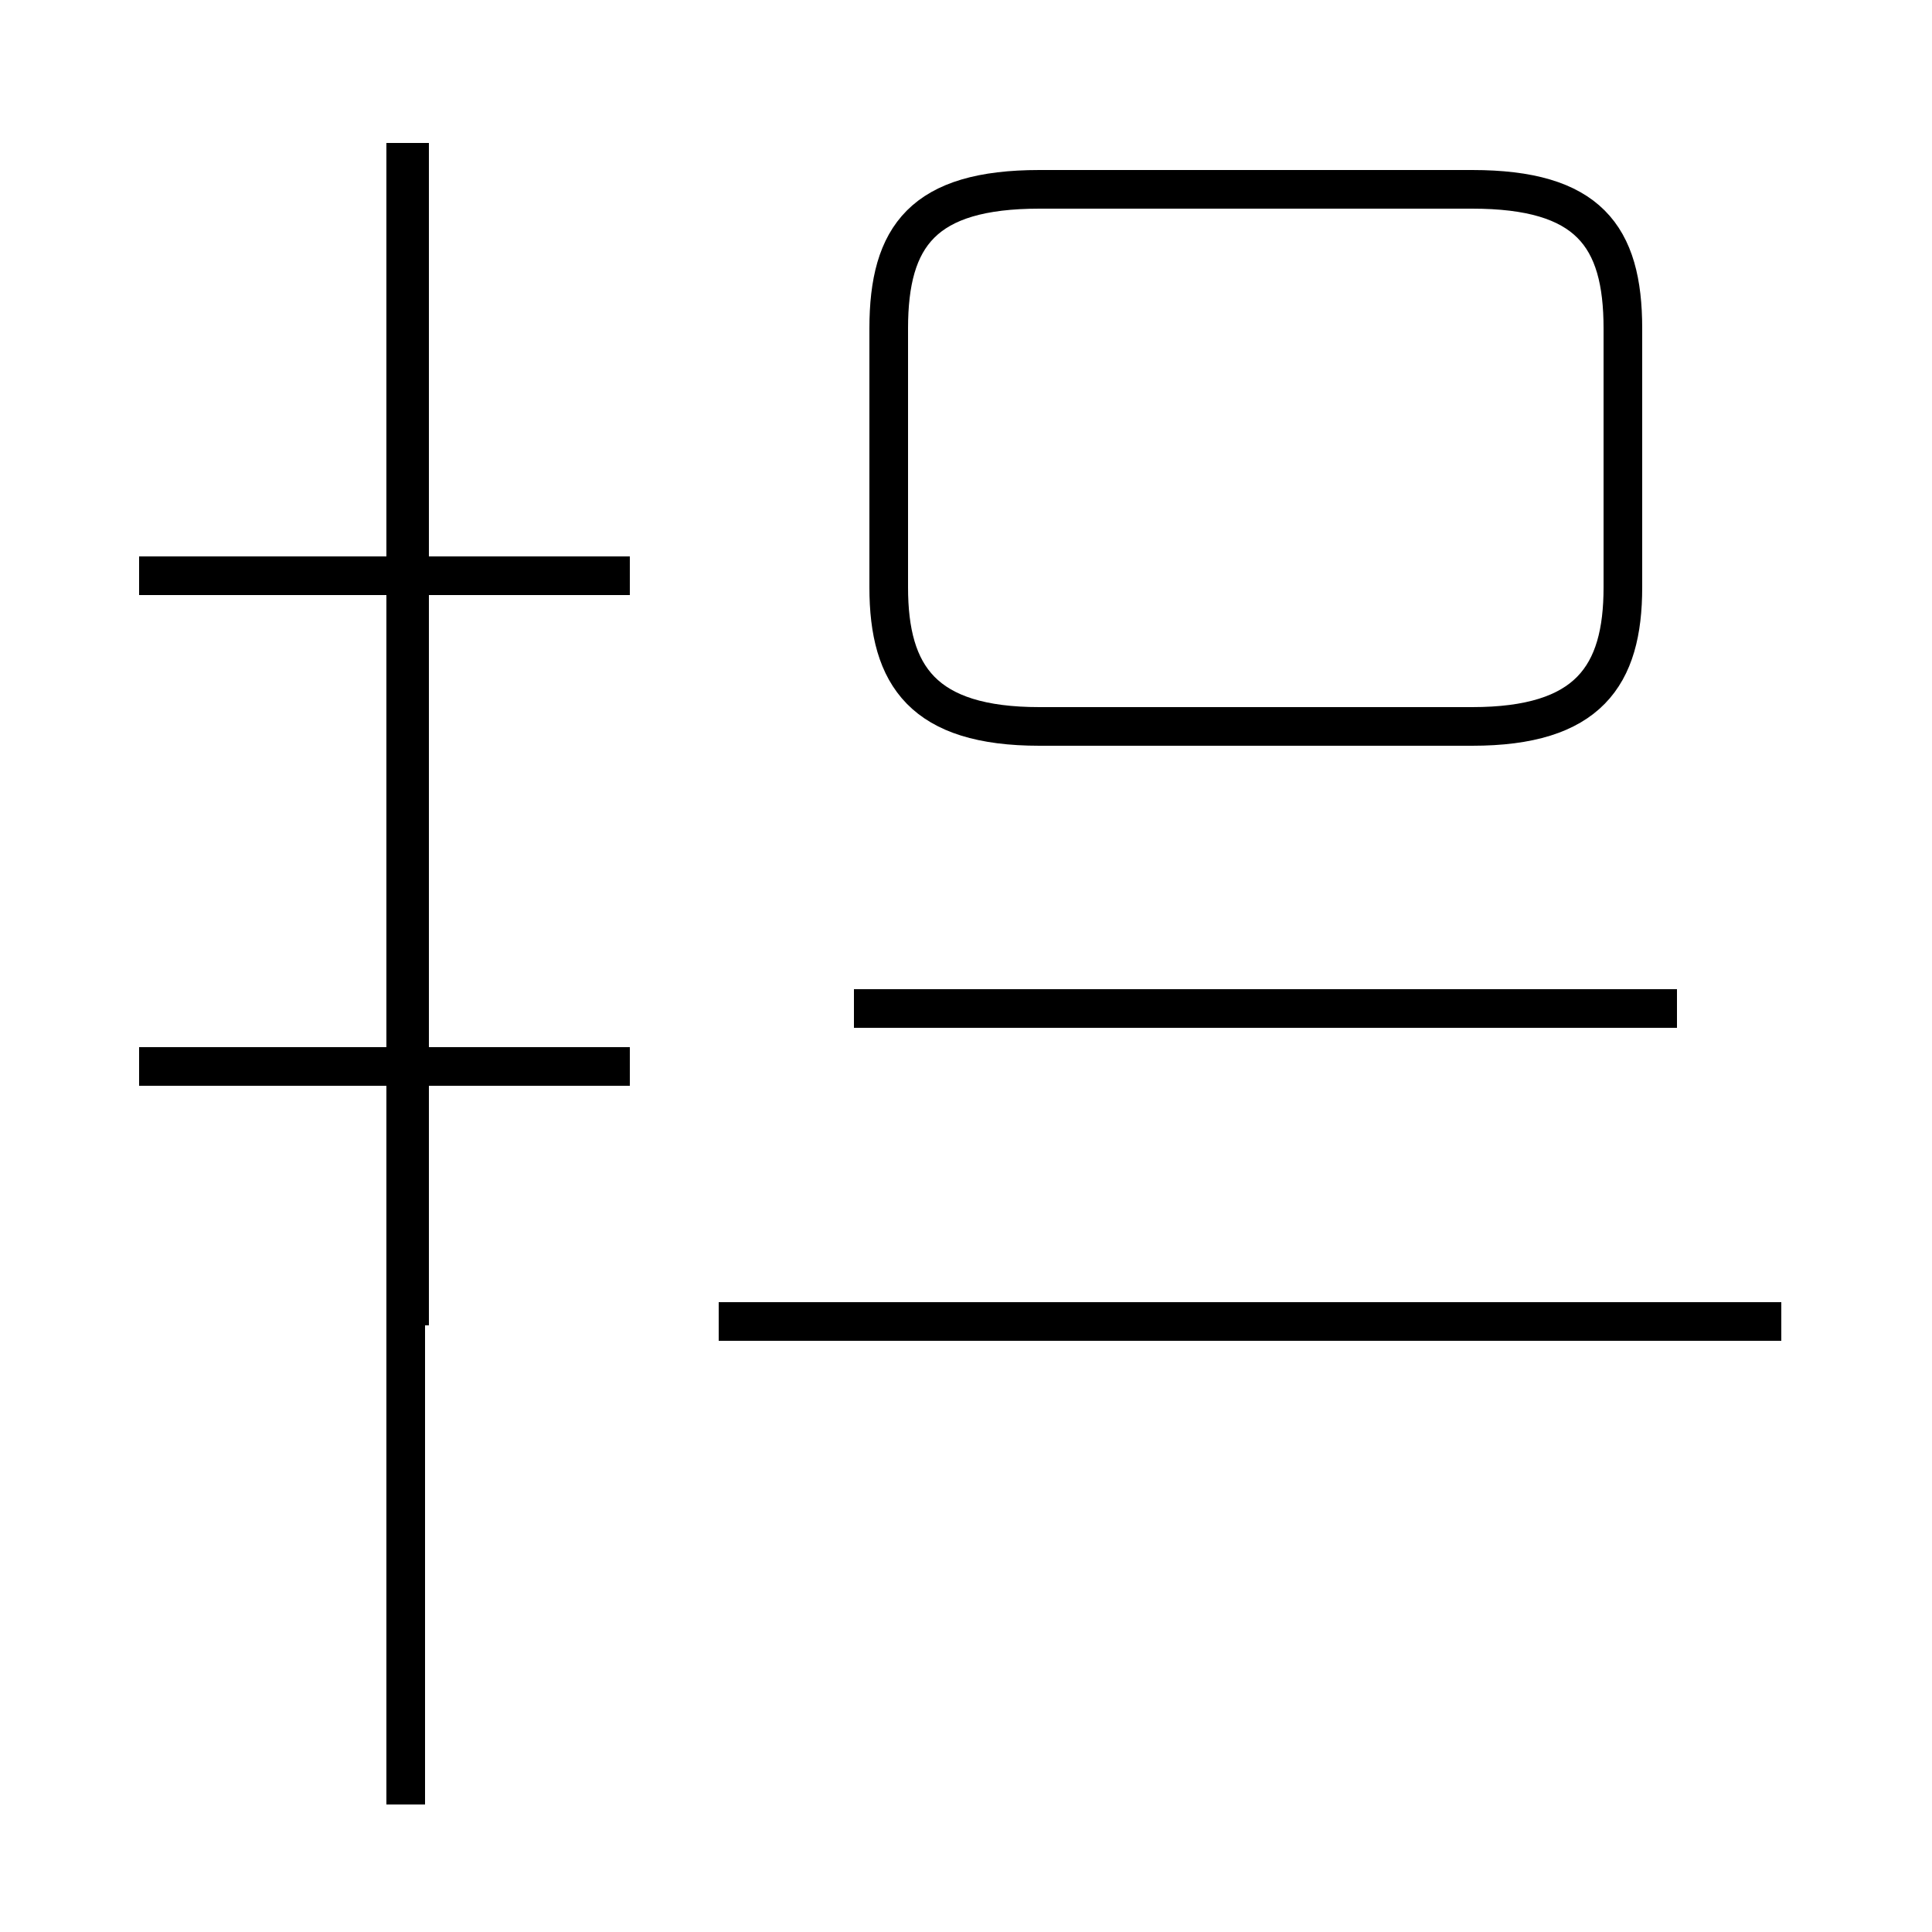 <?xml version='1.0' encoding='utf8'?>
<svg viewBox="0.0 -44.0 50.0 50.0" version="1.1" xmlns="http://www.w3.org/2000/svg">
<rect x="0.0" y="-44.0" width="50.0" height="50.0" fill="#808080" stroke="none"/>
<rect x="-1000" y="-1000" width="2000" height="2000" stroke="white" fill="white"/>
<g style="fill:none; stroke:#000000;  stroke-width:1">
<path d="M 26.9 25.2 L 38.1 25.2 C 41.1 25.2 42.0 26.5 42.0 28.8 L 42.0 35.5 C 42.0 37.9 41.1 39.1 38.1 39.1 L 26.9 39.1 C 23.9 39.1 23.0 37.9 23.0 35.5 L 23.0 28.8 C 23.0 26.5 23.9 25.2 26.9 25.2 Z M 10.5 -2.7 L 10.5 40.3 M 16.3 29.1 L 3.6 29.1 M 16.3 16.4 L 3.6 16.4 M 46.1 9.8 L 18.6 9.8 M 43.4 17.9 L 22.1 17.9 M 10.6 9.7 L 10.6 40.3 " transform="scale(1, -1)" />
</g>
</svg>